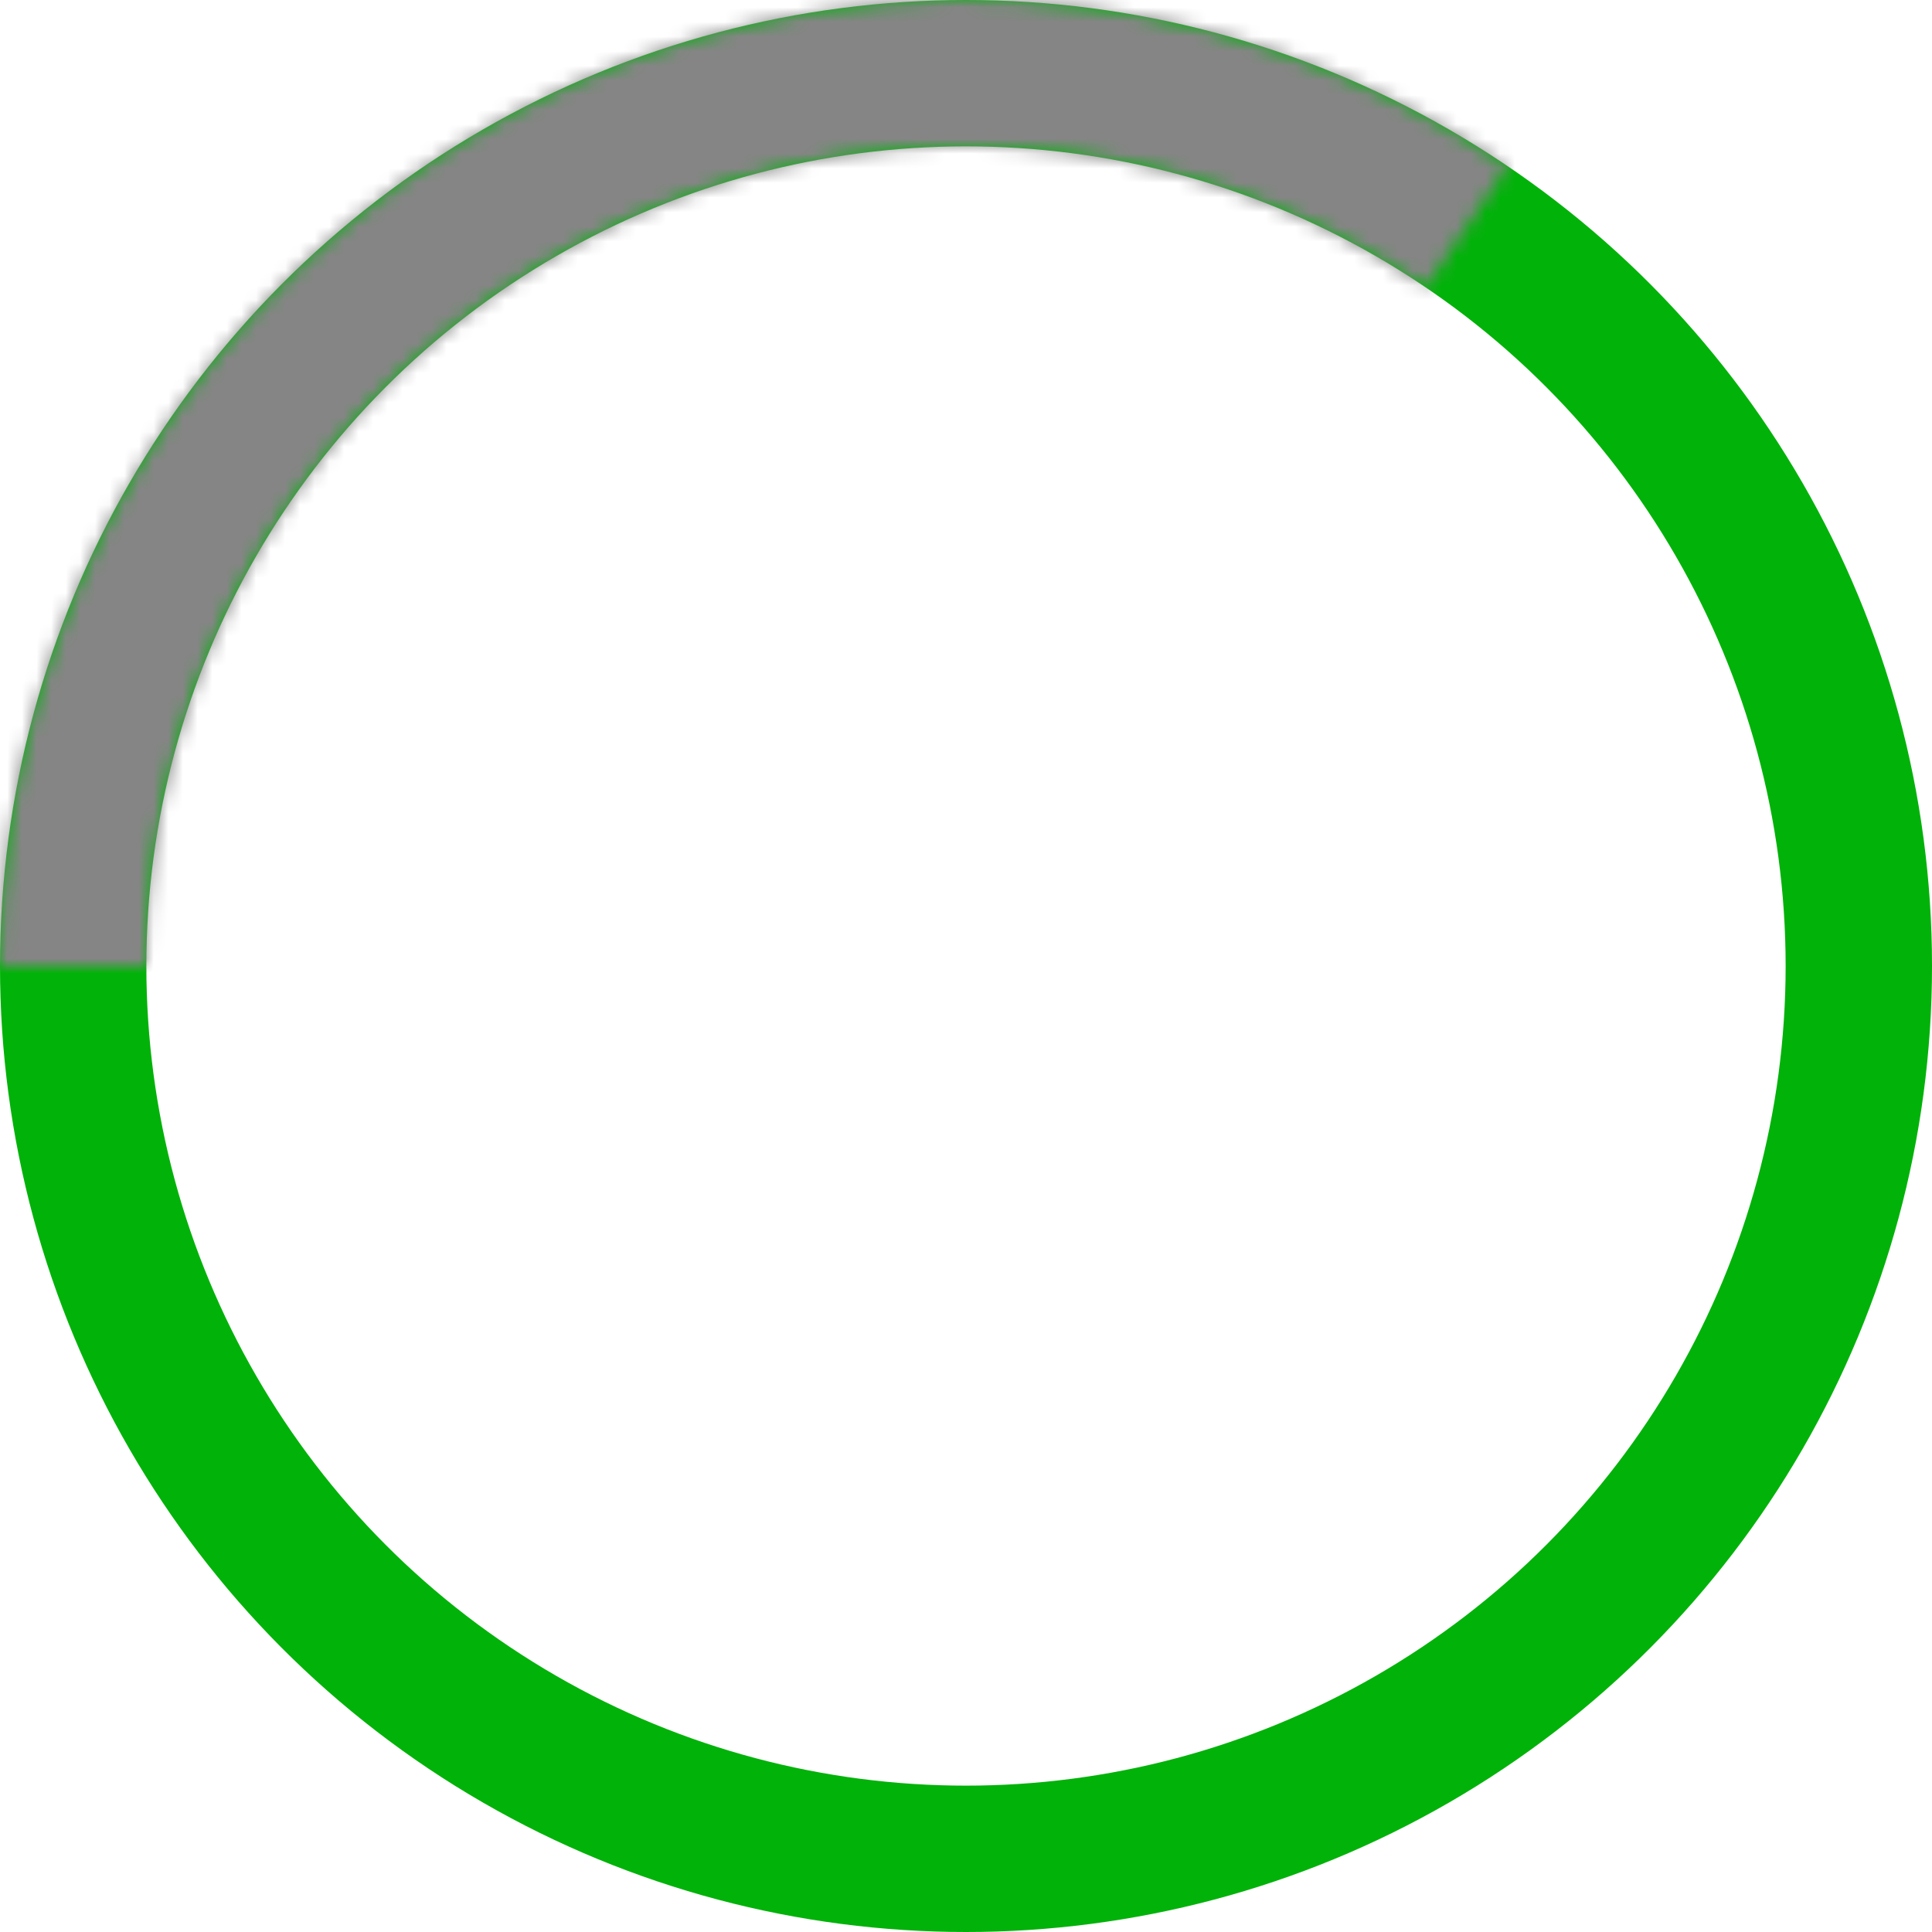 <svg width="132" height="132" viewBox="0 0 132 132" fill="none" xmlns="http://www.w3.org/2000/svg">
<circle cx="66" cy="66" r="61" stroke="#01B209" stroke-width="10"/>
<mask id="path-2-inside-1" fill="white">
<path d="M5.7699e-06 66C6.81769e-06 54.015 3.264 42.256 9.441 31.985C15.618 21.714 24.475 13.319 35.062 7.701C45.649 2.082 57.566 -0.547 69.534 0.095C81.502 0.736 93.069 4.625 102.995 11.343L97.399 19.611C88.975 13.909 79.157 10.608 68.999 10.064C58.841 9.519 48.727 11.751 39.742 16.519C30.756 21.288 23.239 28.413 17.996 37.13C12.753 45.847 9.983 55.828 9.983 66L5.7699e-06 66Z"/>
</mask>
<path d="M5.7699e-06 66C6.81769e-06 54.015 3.264 42.256 9.441 31.985C15.618 21.714 24.475 13.319 35.062 7.701C45.649 2.082 57.566 -0.547 69.534 0.095C81.502 0.736 93.069 4.625 102.995 11.343L97.399 19.611C88.975 13.909 79.157 10.608 68.999 10.064C58.841 9.519 48.727 11.751 39.742 16.519C30.756 21.288 23.239 28.413 17.996 37.13C12.753 45.847 9.983 55.828 9.983 66L5.7699e-06 66Z" stroke="#858585" stroke-width="20" mask="url(#path-2-inside-1)"/>
</svg>
